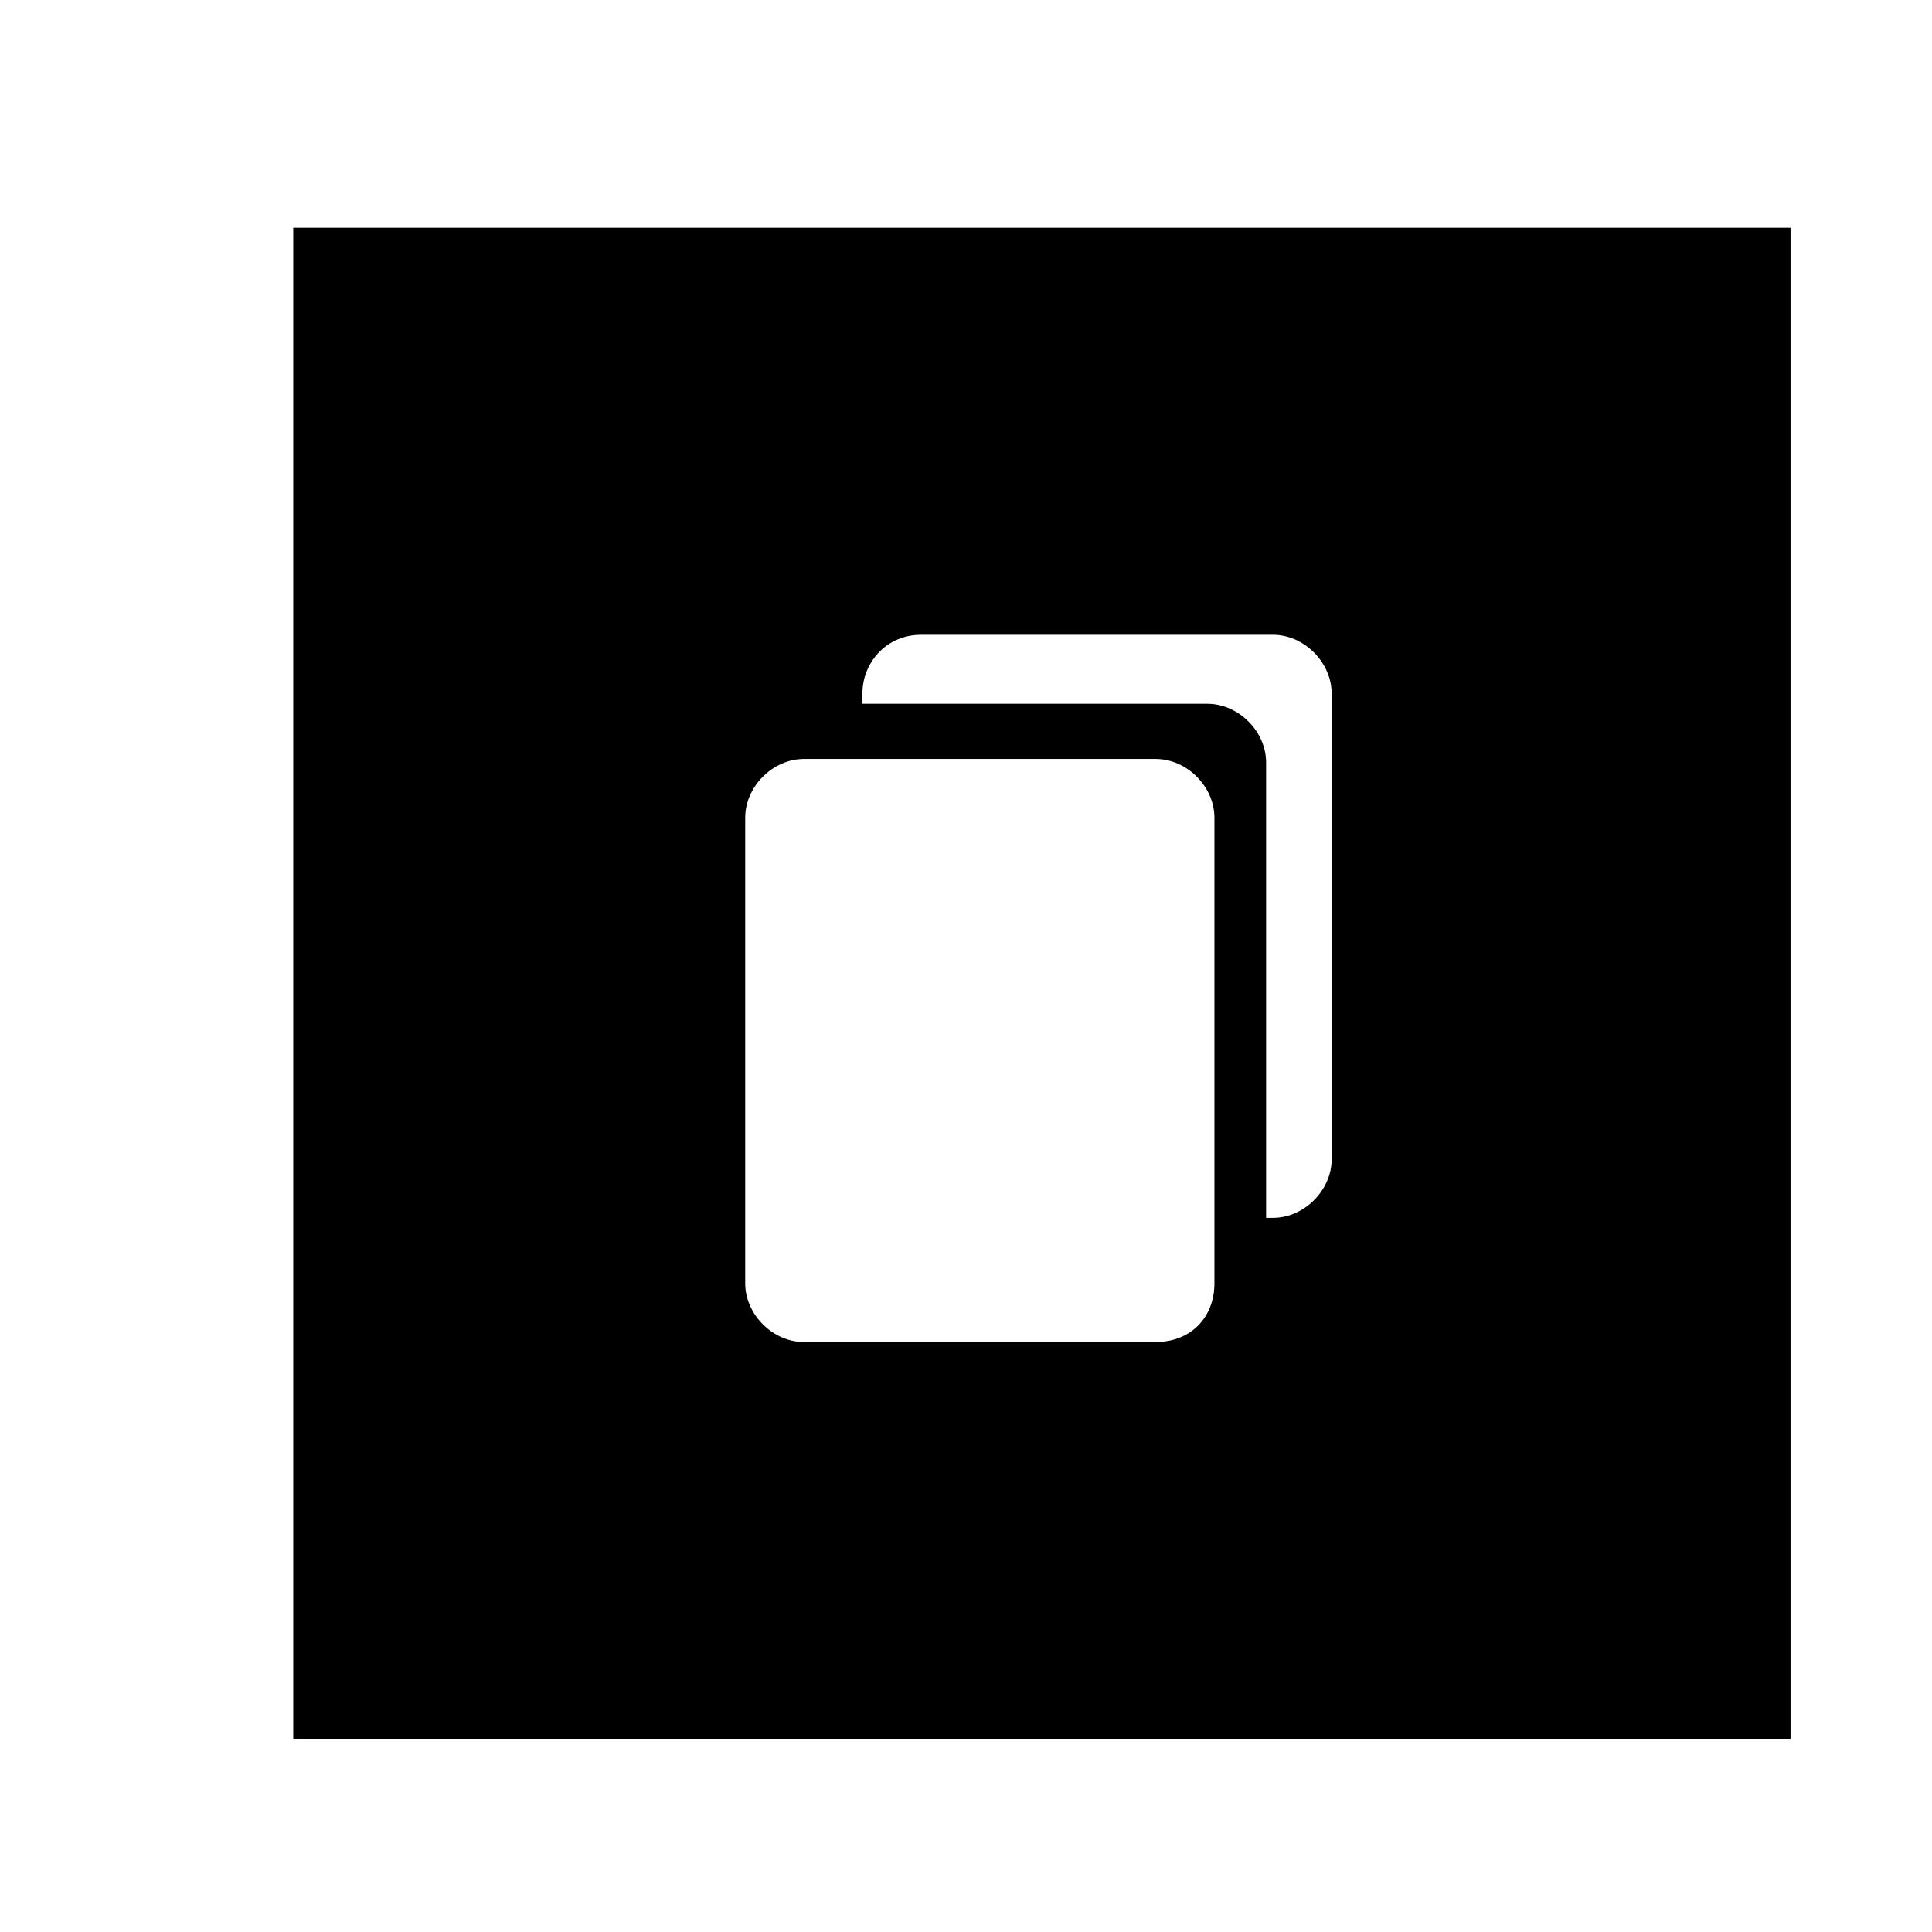 <?xml version="1.0" encoding="utf-8"?>
<!-- Generated by IcoMoon.io -->
<!DOCTYPE svg PUBLIC "-//W3C//DTD SVG 1.1//EN" "http://www.w3.org/Graphics/SVG/1.1/DTD/svg11.dtd">
<svg version="1.1" xmlns="http://www.w3.org/2000/svg" xmlns:xlink="http://www.w3.org/1999/xlink" width="36" height="36" viewBox="0 0 36 36">
<g>
</g>
	<path d="M33.364 4.243h-27.9v28.157h27.9v-28.157zM21.536 25.007h-6.557c-0.579 0-1.093-0.514-1.093-1.093v-8.679c0-0.579 0.514-1.093 1.093-1.093h6.557c0.579 0 1.093 0.514 1.093 1.093v8.679c0 0.643-0.45 1.093-1.093 1.093zM24.814 21.6c0 0.579-0.514 1.093-1.093 1.093h-0.129v-8.486c0-0.579-0.514-1.093-1.093-1.093h-6.429v-0.193c0-0.579 0.45-1.093 1.093-1.093h6.557c0.579 0 1.093 0.514 1.093 1.093v8.679z" fill="#000000" />
</svg>
